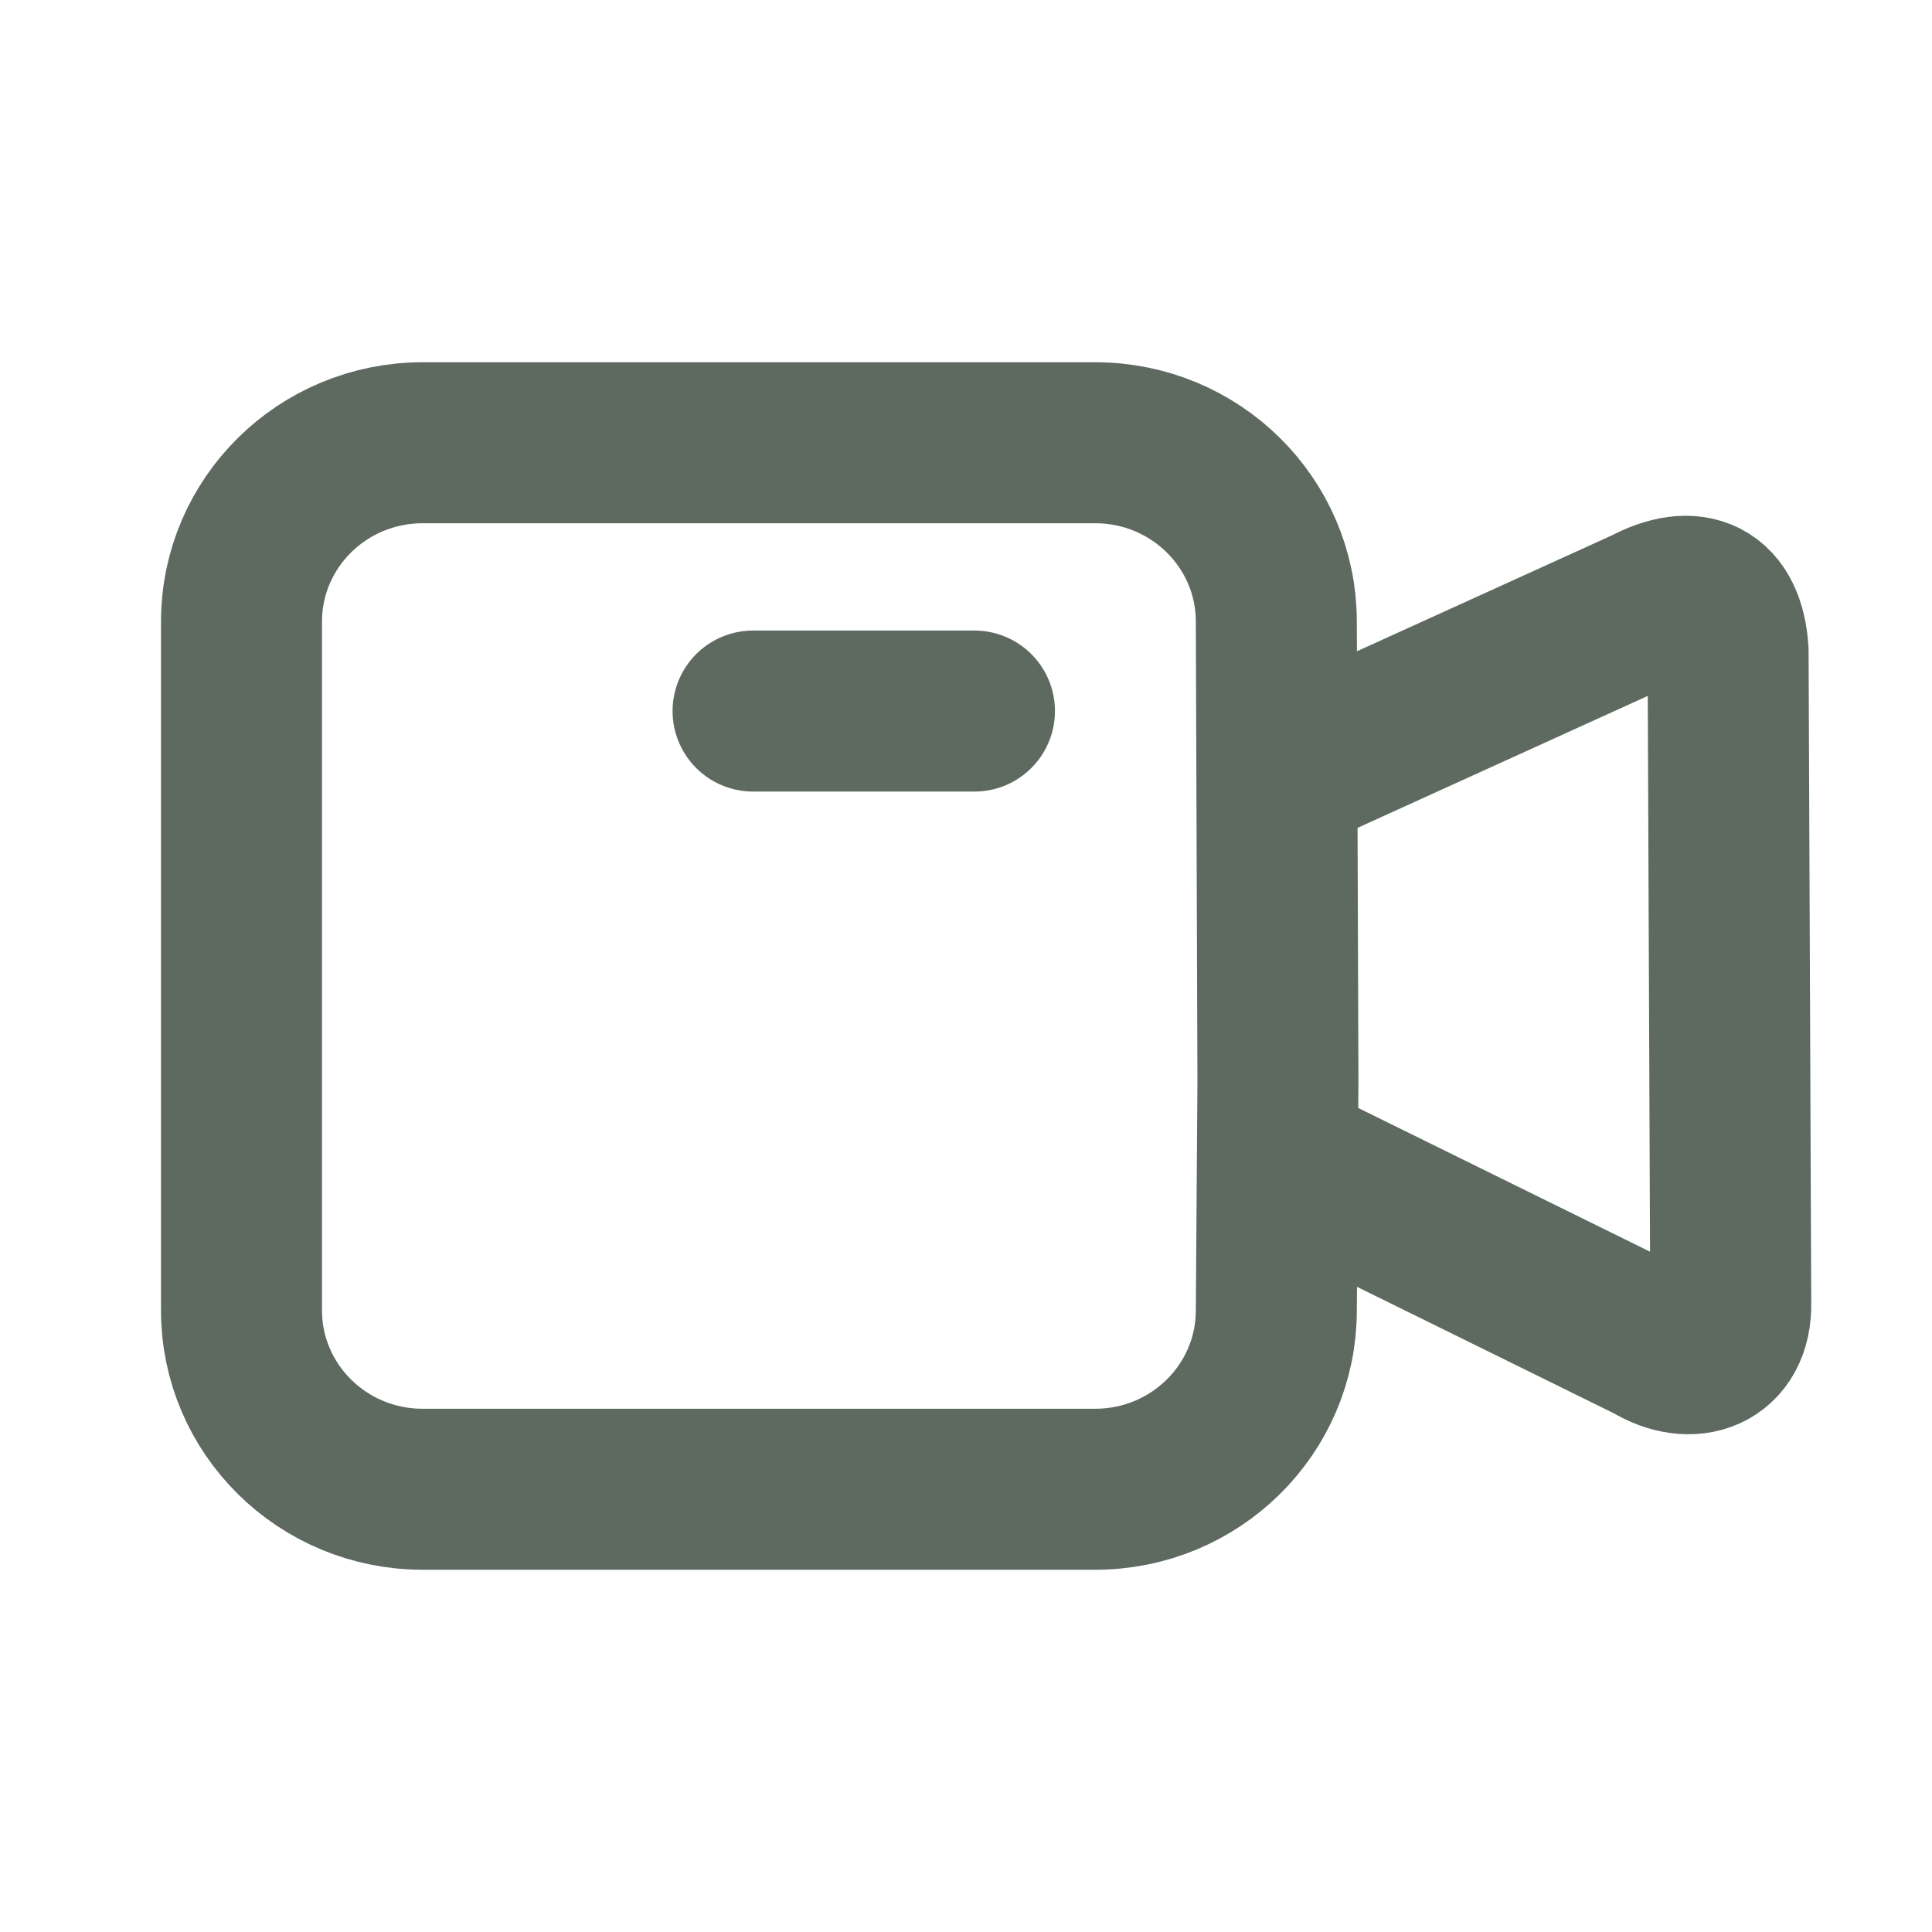 <?xml version="1.0" encoding="UTF-8" standalone="no"?><svg width='24' height='24' viewBox='0 0 24 24' fill='none' xmlns='http://www.w3.org/2000/svg'>
<path d='M12.105 8.833H9.355M15.875 14.387L20.525 16.677C21.007 16.971 21.513 16.798 21.5 16.186L21.467 8.091C21.426 7.427 21.034 7.245 20.457 7.552L15.862 9.641M5.25 18.5H13.605C14.848 18.5 15.855 17.505 15.855 16.278L15.875 13.428L15.855 7.722C15.855 6.495 14.848 5.5 13.605 5.5H5.25C4.007 5.5 3 6.495 3 7.722V16.278C3 17.505 4.007 18.5 5.25 18.5Z' stroke='#5E6960' stroke-width='2' stroke-linecap='round' stroke-linejoin='round'/>
</svg>
